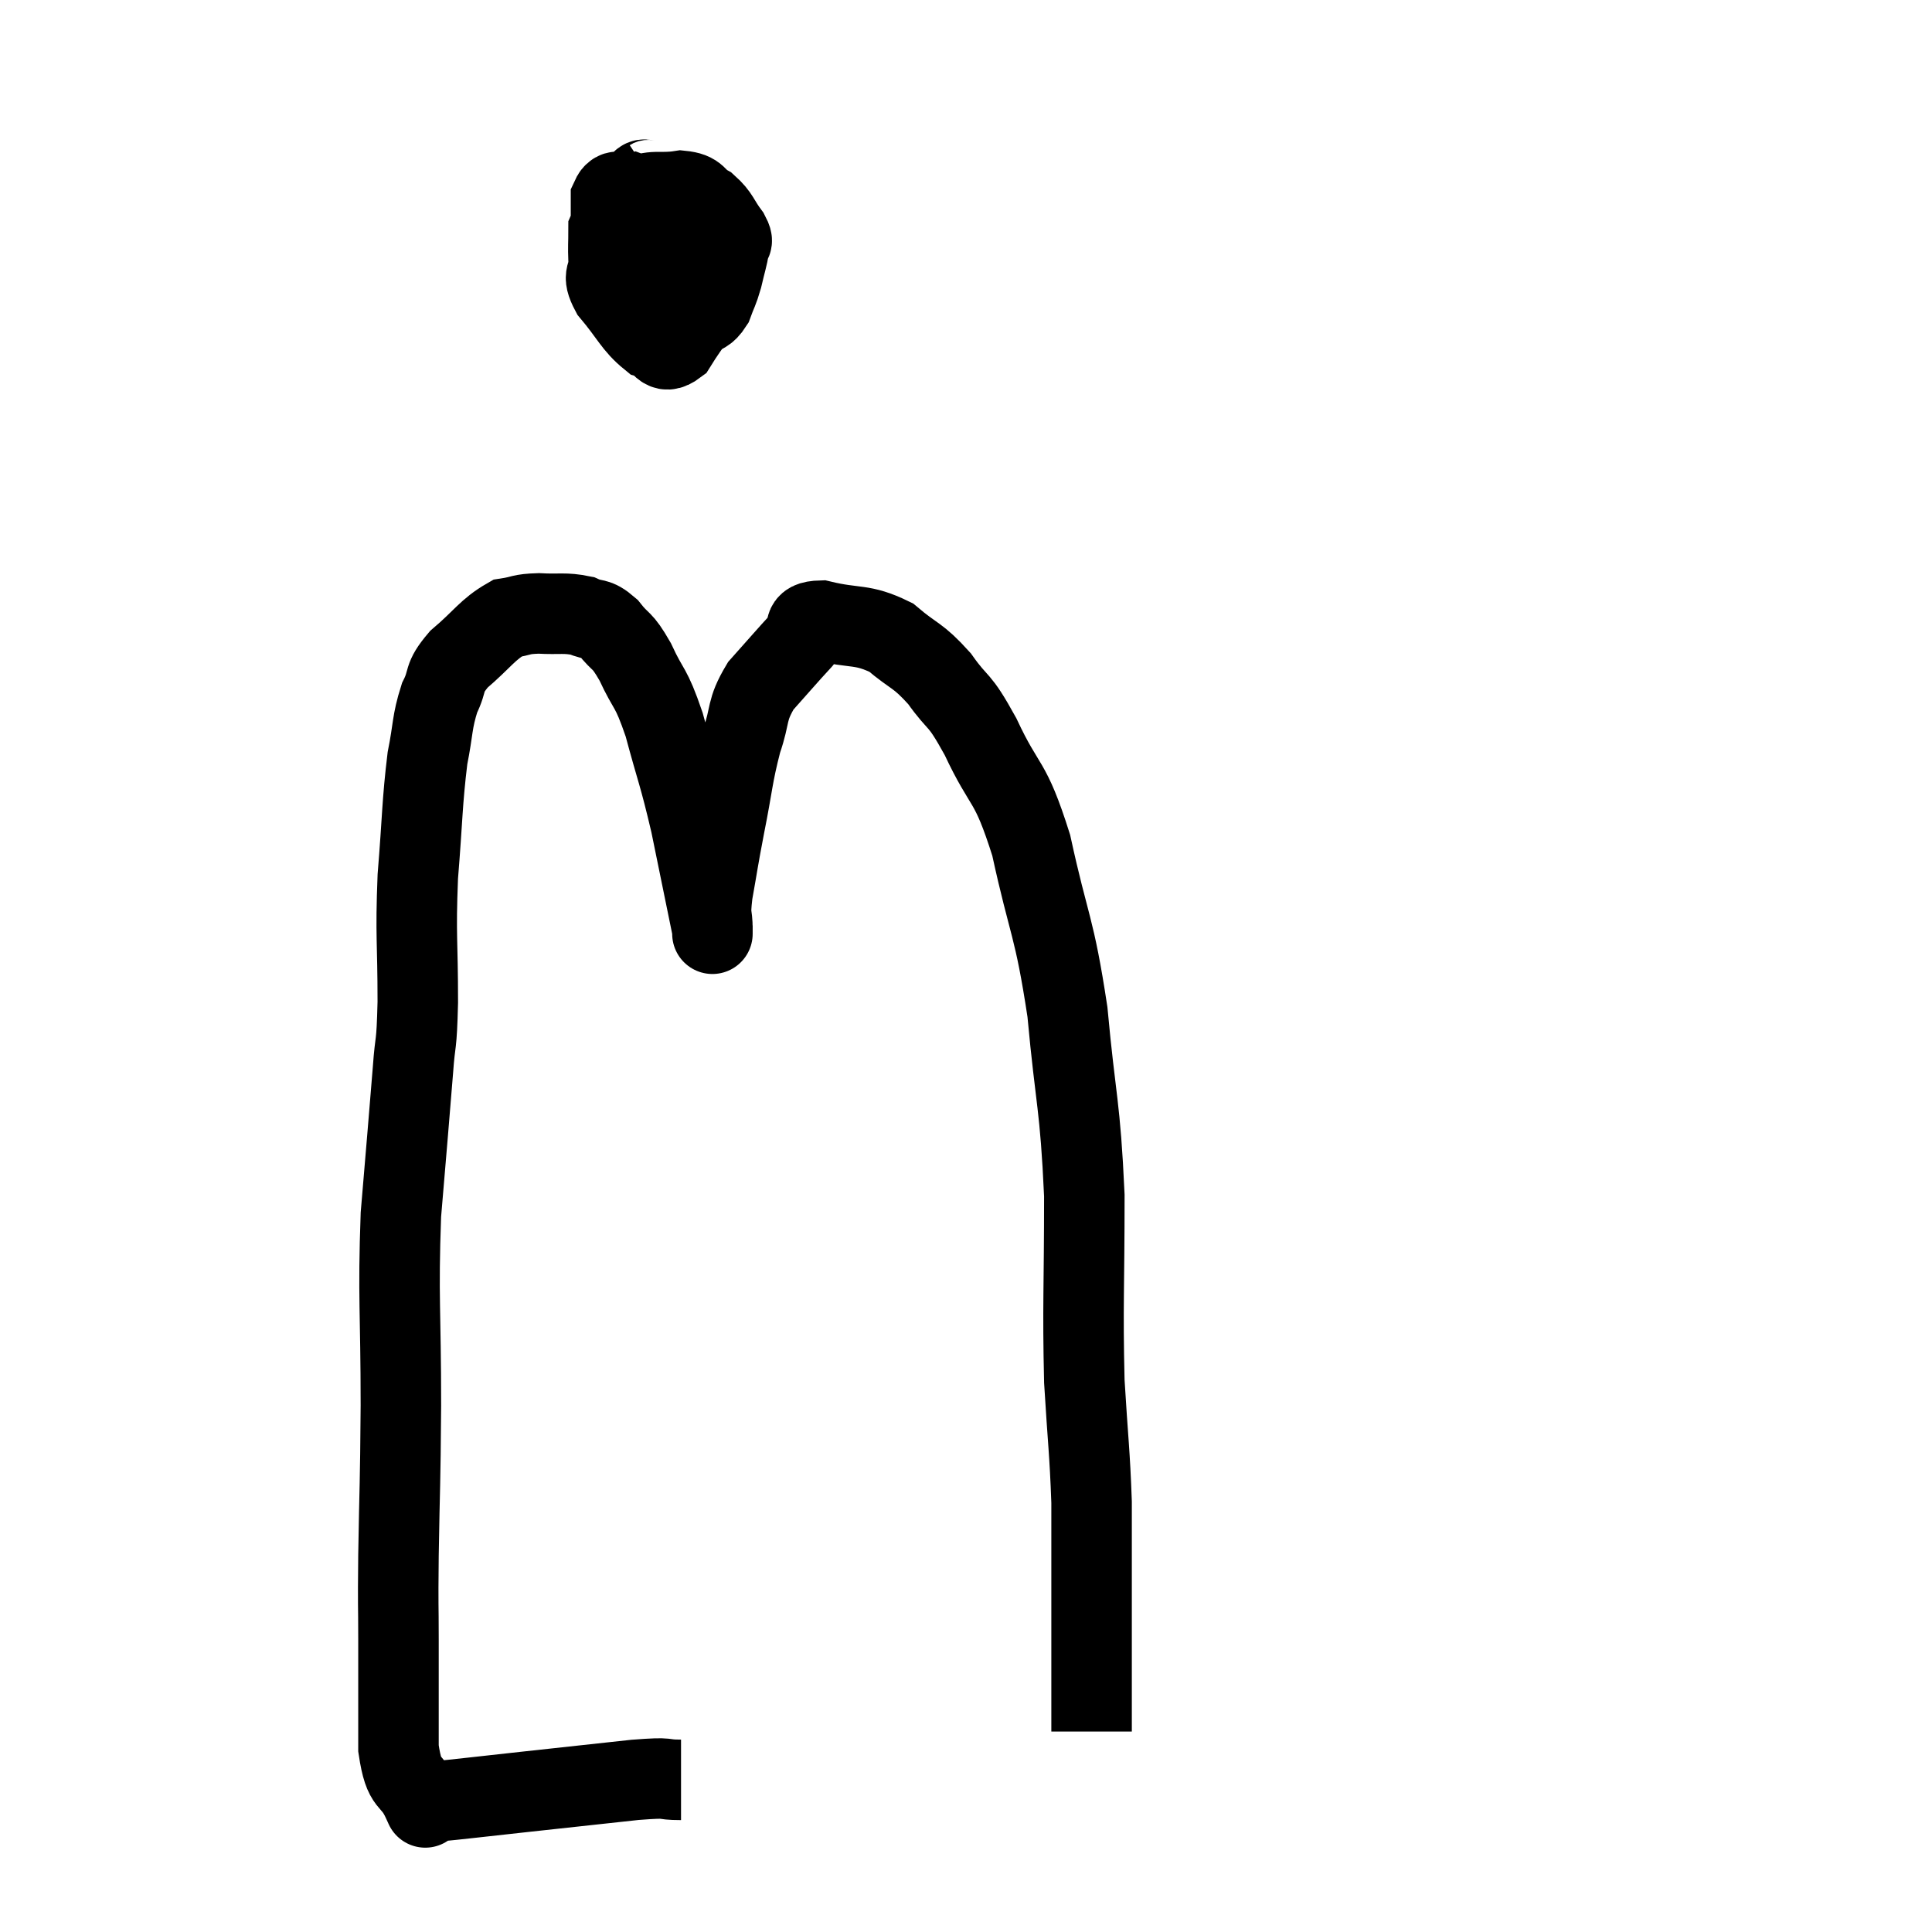 <svg width="48" height="48" viewBox="0 0 48 48" xmlns="http://www.w3.org/2000/svg"><path d="M 16.92 44.22 C 16.35 44.22, 16.755 44.145, 15.78 44.22 C 14.4 44.37, 14.265 44.385, 13.02 44.52 C 11.91 44.64, 11.43 44.7, 10.8 44.76 C 10.65 44.76, 10.575 44.76, 10.5 44.76 C 10.5 44.76, 10.5 44.76, 10.5 44.76 C 10.5 44.76, 10.5 44.76, 10.5 44.76 C 10.5 44.76, 10.65 45.09, 10.5 44.76 C 10.2 44.1, 10.05 44.445, 9.9 43.44 C 9.9 42.09, 9.9 41.94, 9.9 40.74 C 9.9 39.69, 9.885 40.095, 9.9 38.64 C 9.93 36.78, 9.945 37.035, 9.96 34.92 C 9.96 32.55, 9.885 32.265, 9.96 30.18 C 10.11 28.38, 10.155 27.9, 10.26 26.58 C 10.32 25.74, 10.35 26.1, 10.38 24.9 C 10.38 23.34, 10.32 23.295, 10.38 21.78 C 10.5 20.31, 10.485 19.95, 10.62 18.84 C 10.77 18.09, 10.725 17.955, 10.92 17.34 C 11.16 16.86, 10.98 16.875, 11.4 16.38 C 12 15.87, 12.105 15.645, 12.6 15.36 C 12.99 15.3, 12.915 15.255, 13.38 15.24 C 13.92 15.27, 14.025 15.21, 14.46 15.3 C 14.79 15.45, 14.79 15.315, 15.12 15.6 C 15.45 16.02, 15.435 15.84, 15.78 16.44 C 16.14 17.22, 16.155 16.995, 16.5 18 C 16.83 19.23, 16.86 19.185, 17.16 20.46 C 17.43 21.78, 17.565 22.44, 17.7 23.1 C 17.7 23.1, 17.7 23.1, 17.7 23.1 C 17.7 23.1, 17.7 23.325, 17.7 23.1 C 17.7 22.65, 17.625 22.845, 17.7 22.2 C 17.85 21.36, 17.82 21.465, 18 20.52 C 18.21 19.47, 18.195 19.29, 18.42 18.42 C 18.66 17.73, 18.525 17.67, 18.9 17.04 C 19.41 16.47, 19.545 16.305, 19.92 15.9 C 20.16 15.66, 19.845 15.435, 20.4 15.42 C 21.27 15.63, 21.405 15.48, 22.14 15.84 C 22.74 16.35, 22.785 16.245, 23.34 16.86 C 23.85 17.58, 23.79 17.265, 24.36 18.3 C 24.99 19.65, 25.08 19.29, 25.62 21 C 26.07 23.07, 26.19 22.965, 26.52 25.14 C 26.73 27.42, 26.835 27.405, 26.94 29.7 C 26.94 32.01, 26.895 32.415, 26.94 34.32 C 27.03 35.82, 27.075 36.06, 27.12 37.32 C 27.12 38.34, 27.12 38.295, 27.12 39.36 C 27.12 40.47, 27.12 40.695, 27.12 41.58 C 27.12 42.24, 27.12 42.57, 27.12 42.9 C 27.12 42.9, 27.12 42.87, 27.12 42.9 C 27.12 42.96, 27.12 42.99, 27.12 43.02 C 27.12 43.02, 27.12 43.02, 27.12 43.02 C 27.12 43.02, 27.12 43.02, 27.12 43.02 L 27.12 43.02" fill="none" stroke="black" stroke-width="2"></path><path d="M 16.2 4.44 C 16.02 4.56, 15.99 4.305, 15.84 4.68 C 15.72 5.31, 15.615 5.31, 15.6 5.94 C 15.69 6.57, 15.645 6.855, 15.78 7.2 C 15.96 7.26, 15.93 7.29, 16.14 7.32 C 16.38 7.32, 16.425 7.515, 16.62 7.32 C 16.77 6.93, 16.845 6.81, 16.92 6.54 C 16.92 6.39, 16.95 6.495, 16.92 6.24 C 16.86 5.88, 17.1 5.88, 16.8 5.52 C 16.26 5.16, 16.125 4.95, 15.72 4.8 C 15.45 4.86, 15.315 4.62, 15.18 4.92 C 15.18 5.46, 15.18 5.58, 15.18 6 C 15.18 6.3, 15.045 6.195, 15.18 6.6 C 15.45 7.11, 15.42 7.29, 15.72 7.62 C 16.05 7.77, 15.99 7.845, 16.38 7.92 C 16.83 7.92, 16.95 8.01, 17.28 7.92 C 17.49 7.74, 17.535 7.815, 17.7 7.56 C 17.82 7.23, 17.835 7.26, 17.94 6.9 C 18.03 6.51, 18.075 6.39, 18.12 6.12 C 18.12 5.97, 18.255 6.075, 18.12 5.82 C 17.85 5.46, 17.88 5.37, 17.58 5.1 C 17.25 4.92, 17.37 4.785, 16.92 4.74 C 16.35 4.83, 16.23 4.68, 15.78 4.92 C 15.45 5.31, 15.285 5.31, 15.12 5.7 C 15.12 6.09, 15.105 6.09, 15.12 6.48 C 15.15 6.87, 14.925 6.78, 15.18 7.26 C 15.66 7.83, 15.735 8.07, 16.14 8.4 C 16.47 8.49, 16.44 8.85, 16.8 8.58 C 17.19 7.95, 17.385 7.8, 17.58 7.32 C 17.58 6.99, 17.58 6.825, 17.58 6.66 C 17.58 6.66, 17.58 6.705, 17.58 6.66 C 17.58 6.57, 17.58 6.525, 17.58 6.48 L 17.58 6.48" fill="none" stroke="black" stroke-width="2"></path></svg>